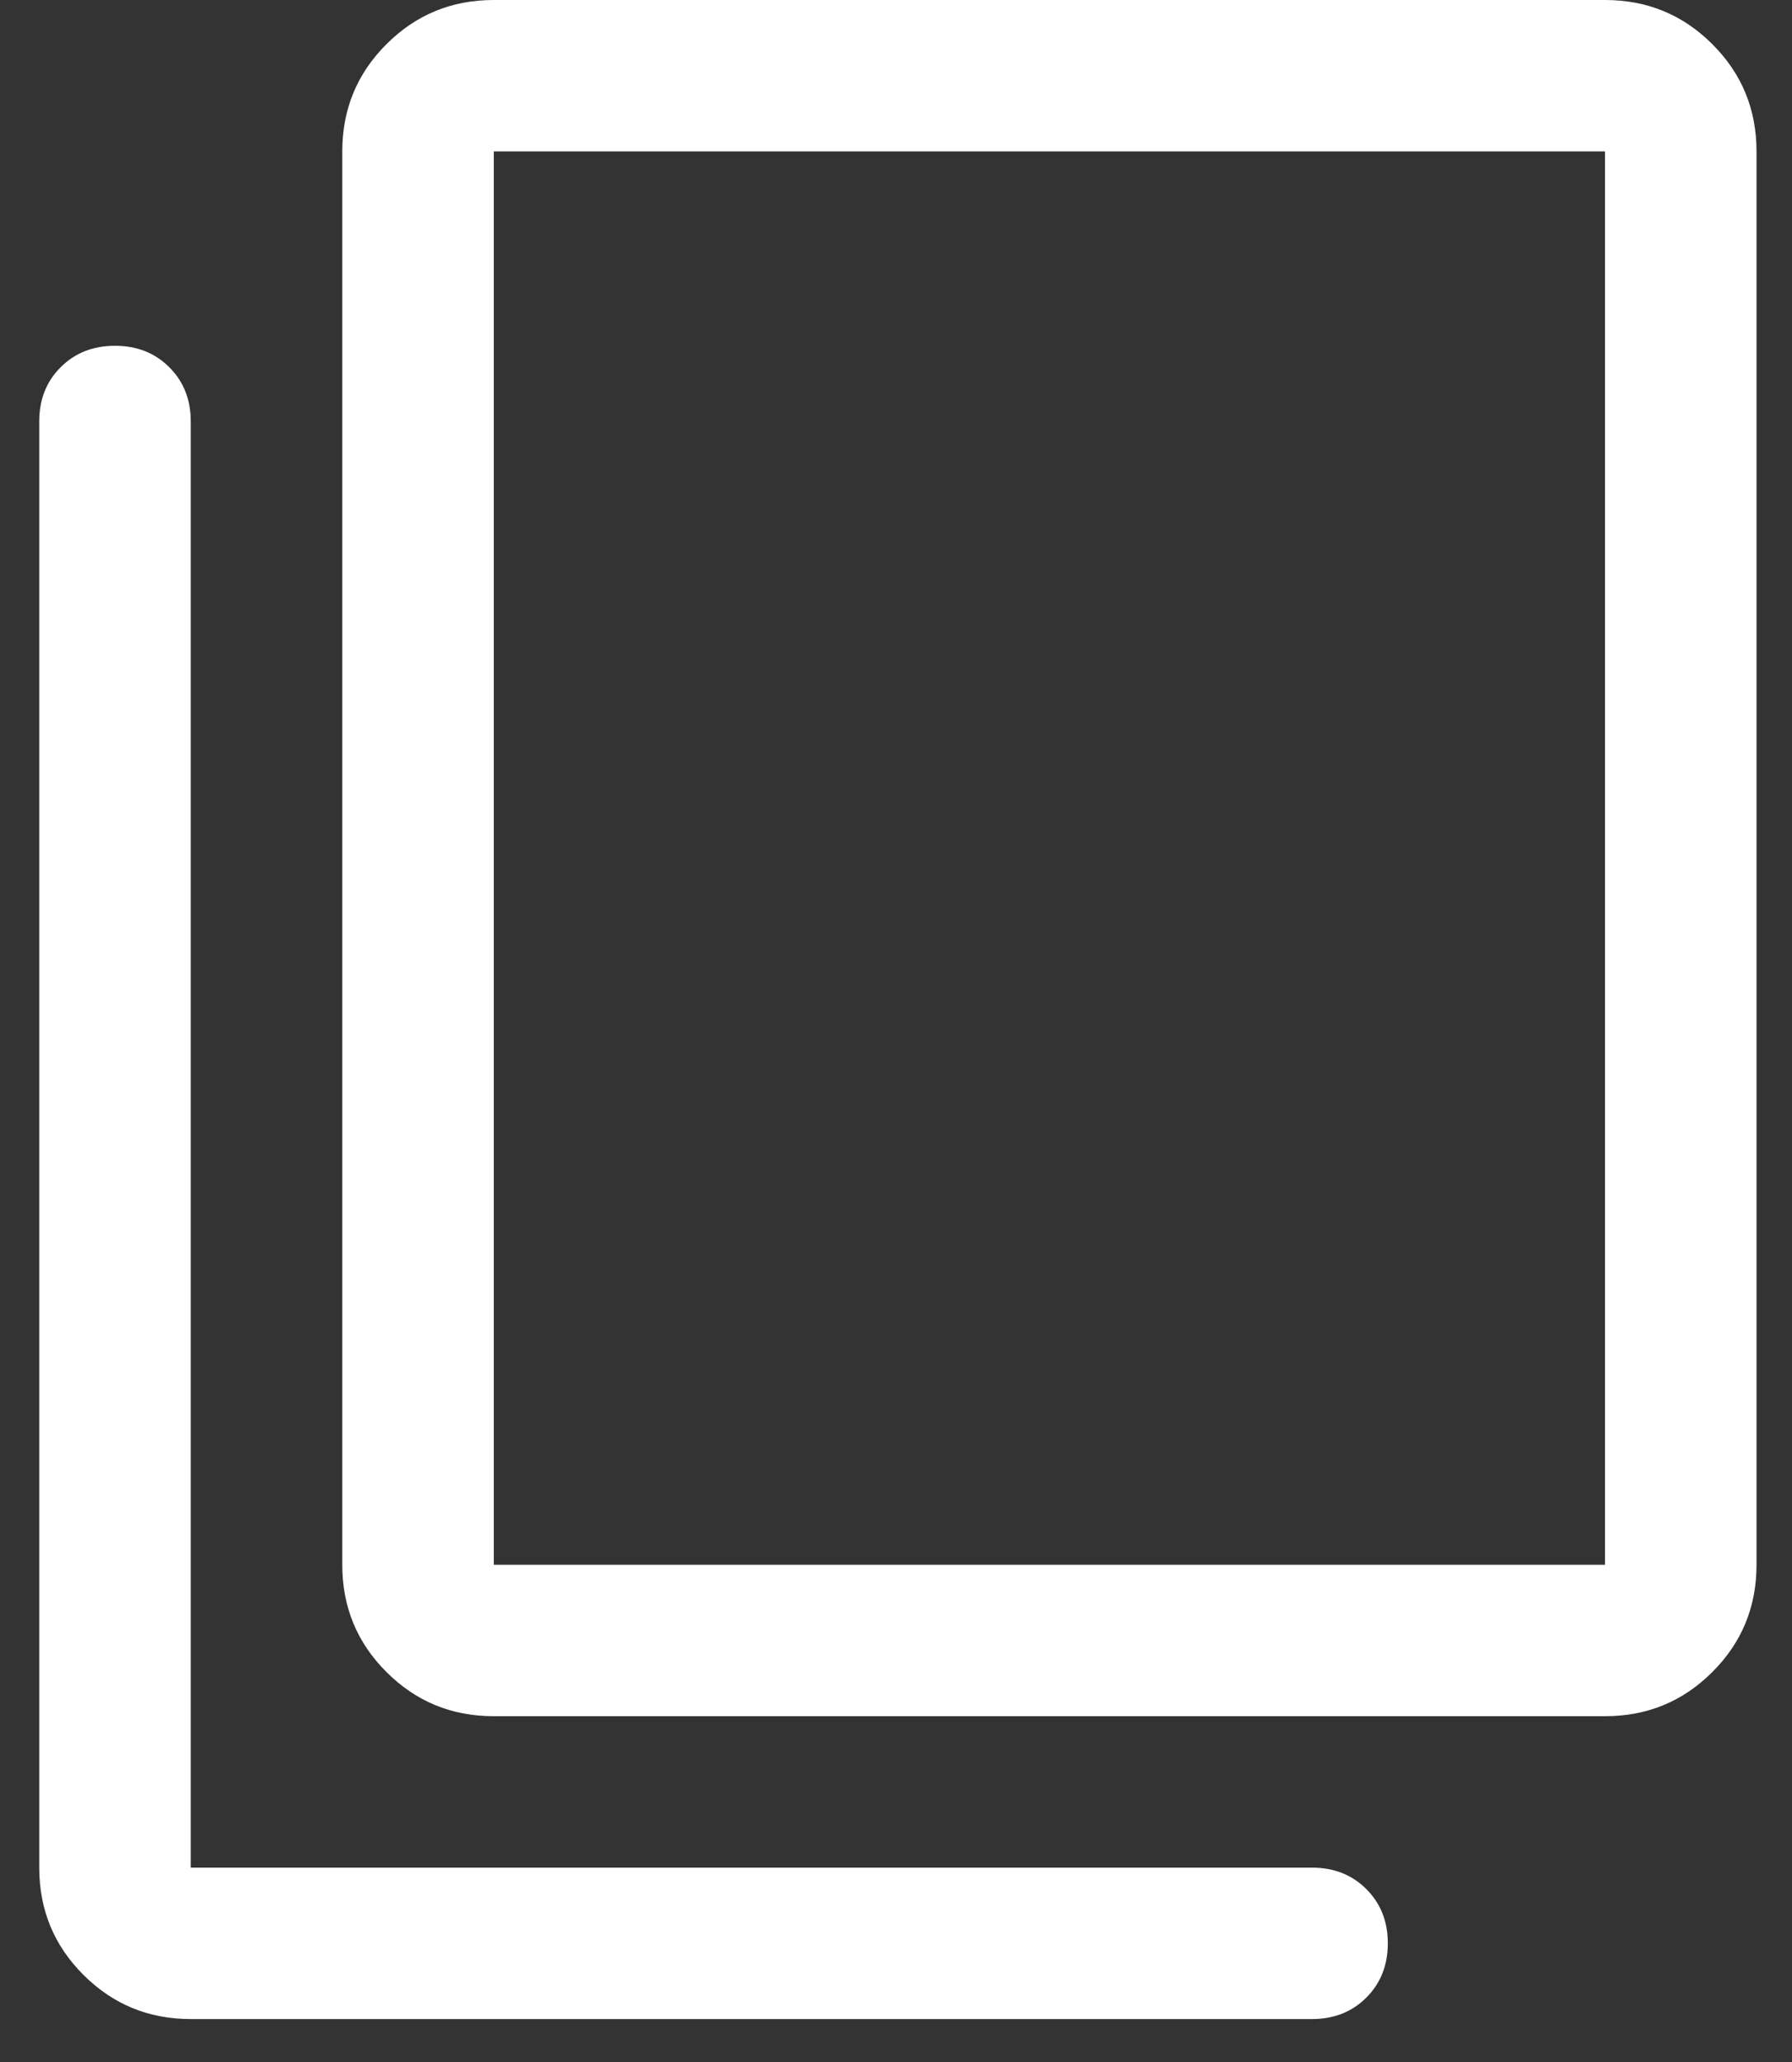 <svg width="20" height="23" viewBox="0 0 20 23" fill="none" xmlns="http://www.w3.org/2000/svg">
<rect x="0" y="0" width="20" height="23" fill="#333333" stroke="none"/>
<path d="M5.511 19.143C5.041 19.143 4.642 18.979 4.313 18.65C3.984 18.322 3.82 17.923 3.82 17.454V1.689C3.82 1.22 3.984 0.821 4.313 0.493C4.642 0.164 5.041 0 5.511 0H17.913C18.383 0 18.782 0.164 19.111 0.493C19.44 0.821 19.604 1.22 19.604 1.689V17.454C19.604 17.923 19.44 18.322 19.111 18.65C18.782 18.979 18.383 19.143 17.913 19.143H5.511ZM5.511 17.454H17.913V1.689H5.511V17.454ZM2.129 22.521C1.659 22.521 1.26 22.357 0.931 22.028C0.602 21.7 0.438 21.301 0.438 20.832V4.701C0.438 4.457 0.517 4.255 0.677 4.096C0.837 3.936 1.039 3.857 1.283 3.857C1.527 3.857 1.729 3.936 1.889 4.096C2.049 4.255 2.129 4.457 2.129 4.701V20.832H14.643C14.888 20.832 15.09 20.912 15.249 21.071C15.409 21.231 15.489 21.432 15.489 21.676C15.489 21.92 15.409 22.122 15.249 22.282C15.09 22.441 14.888 22.521 14.643 22.521H2.129ZM5.511 1.689V17.454V1.689Z" fill="white"/>
</svg>
